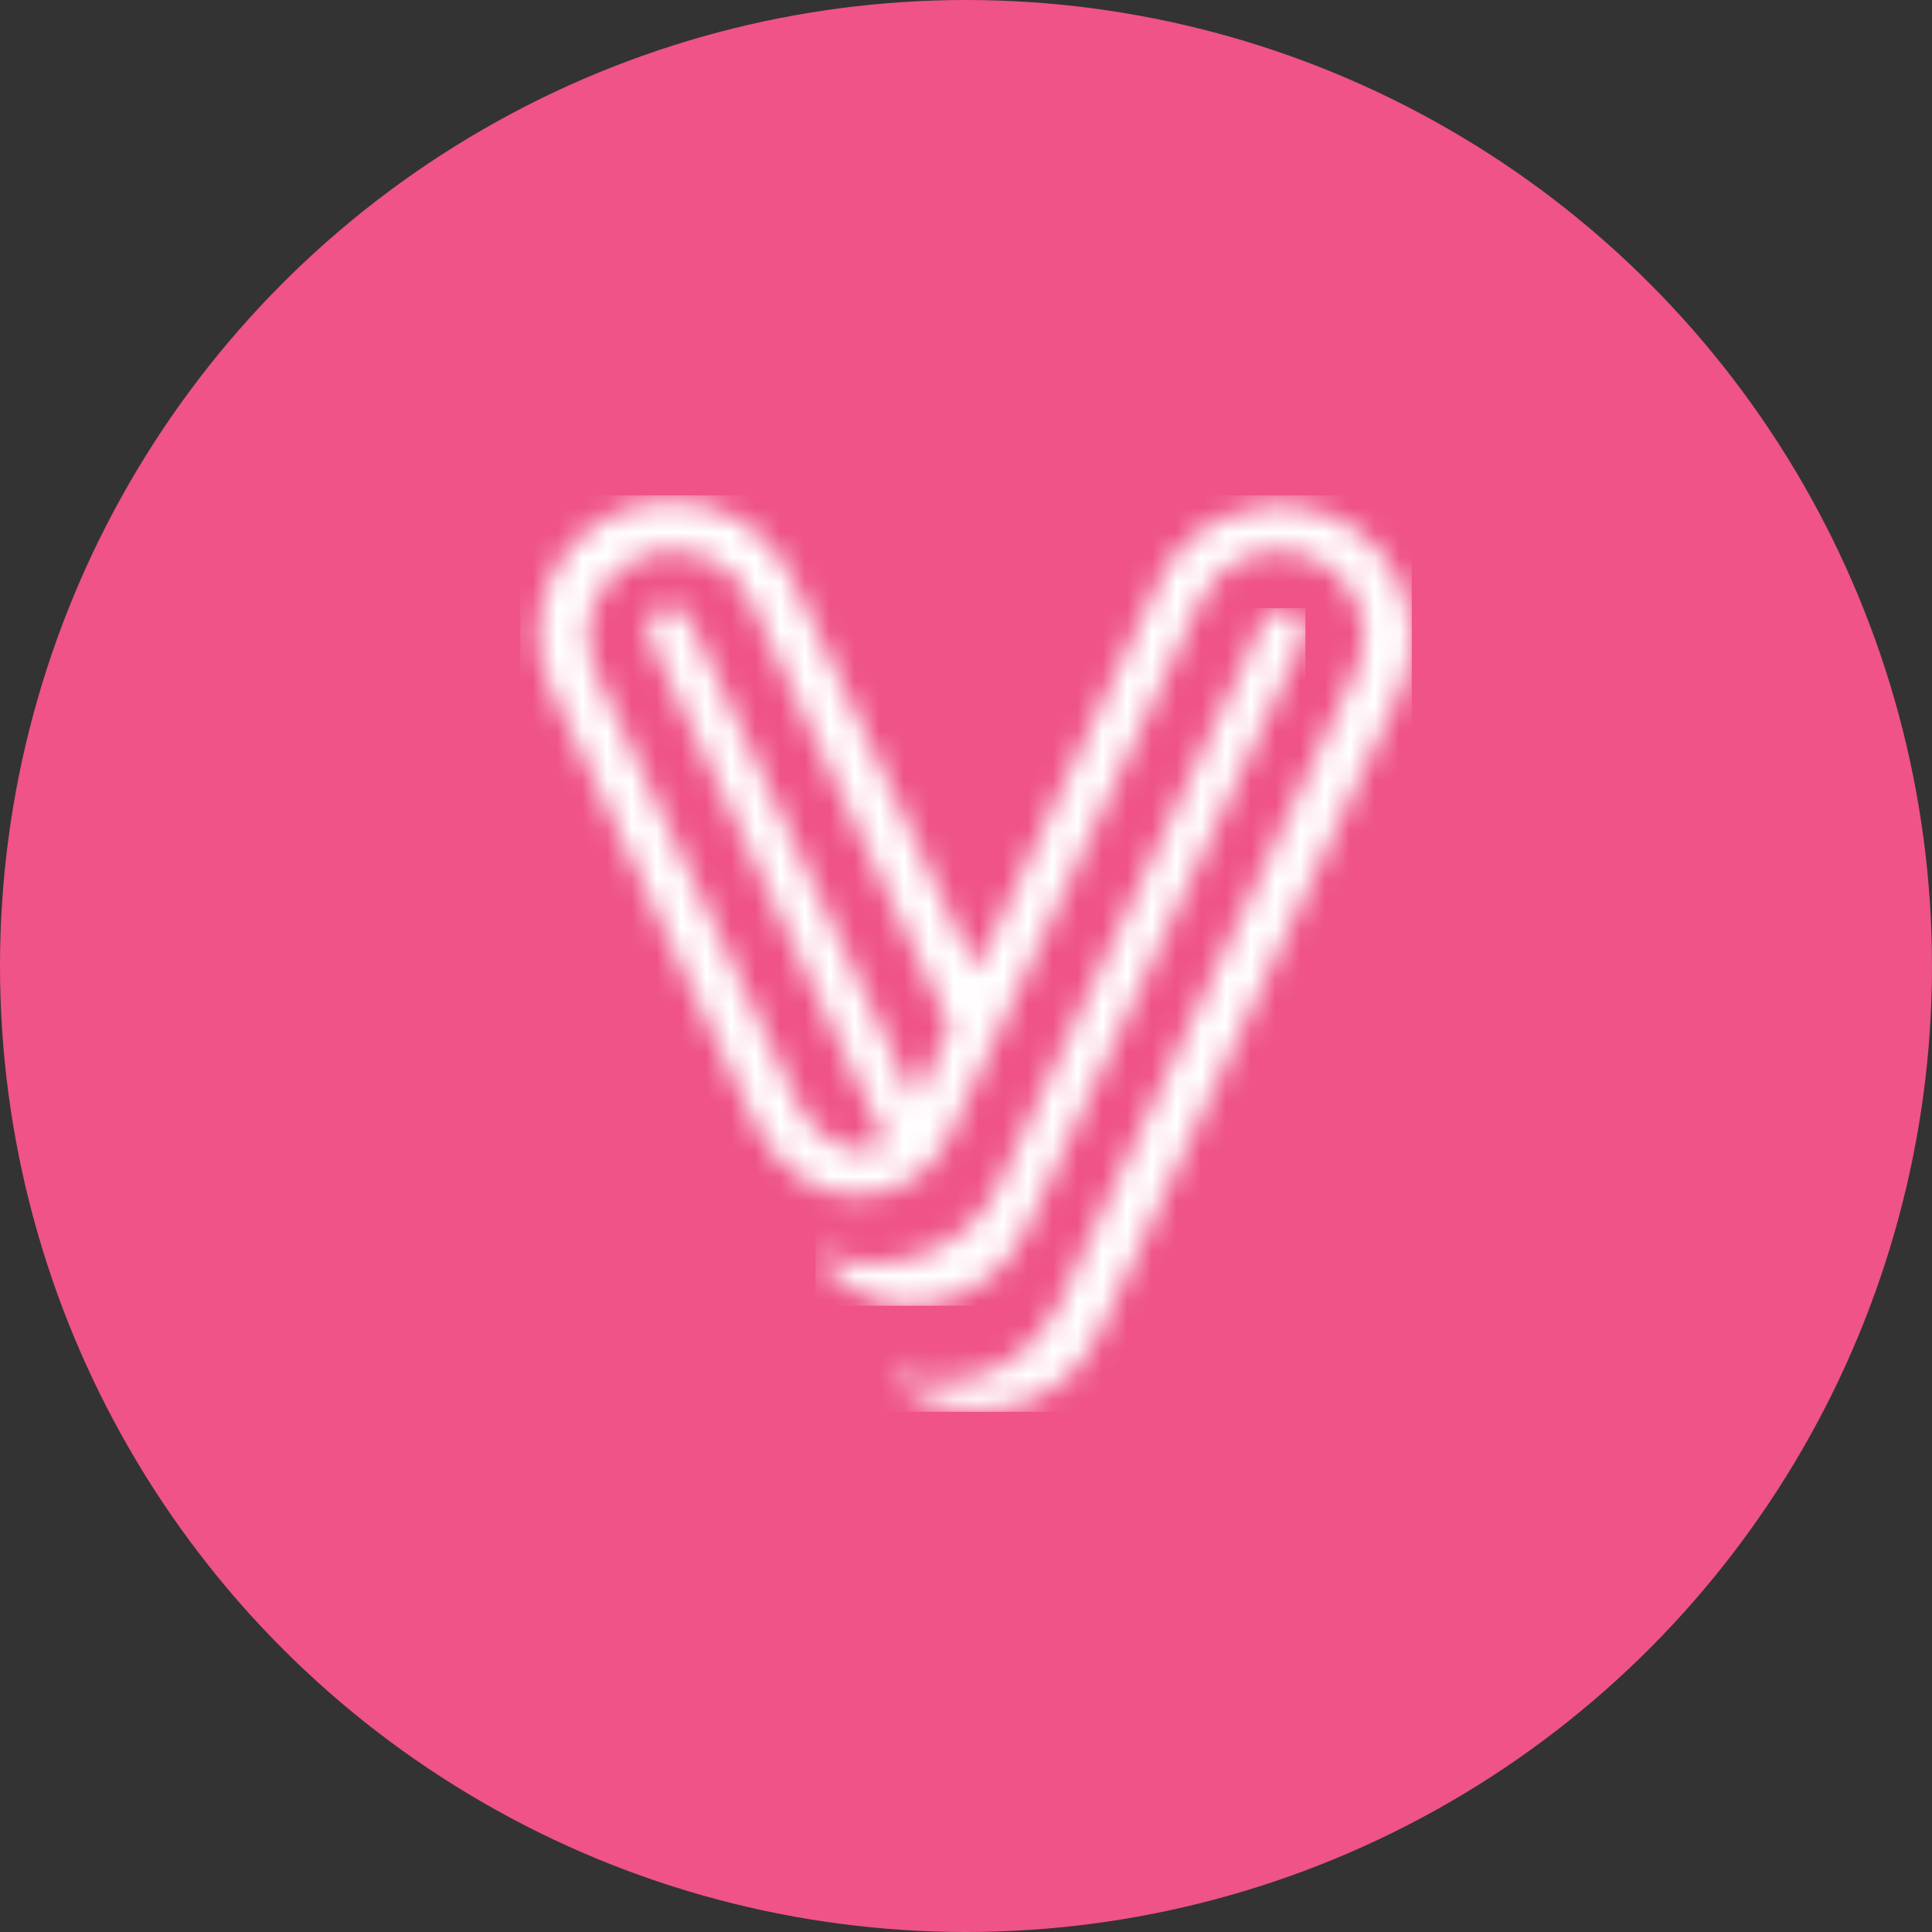 <svg width="78" height="78" viewBox="0 0 78 78" fill="none" xmlns="http://www.w3.org/2000/svg">
<rect x="0" y="0" width="78" height="78" fill="#333333" stroke="none"/>
<circle cx="39" cy="39" r="39" fill="#EF5388"/>
<g clip-path="url(#clip0_1969_1756)">
<mask id="mask0_1969_1756" style="mask-type:luminance" maskUnits="userSpaceOnUse" x="32" y="24" width="21" height="29">
<path d="M51.002 25.064L40.583 47.271L40.253 47.976C39.018 50.609 35.581 51.722 32.922 50.553C33.606 51.814 35.259 52.715 36.8 52.715C36.839 52.715 36.879 52.715 36.917 52.712C36.932 52.712 36.945 52.712 36.959 52.709C37.326 52.686 37.687 52.62 38.039 52.522C38.05 52.519 38.058 52.517 38.066 52.514C38.09 52.507 38.112 52.498 38.134 52.492C39.542 52.072 40.769 51.078 41.439 49.646L52.619 25.815C52.623 25.81 52.624 25.804 52.624 25.799C52.68 25.683 52.704 25.56 52.704 25.439C52.704 25.105 52.513 24.785 52.189 24.633C52.067 24.577 51.939 24.551 51.813 24.551C51.476 24.551 51.153 24.741 51.002 25.064Z" fill="white"/>
</mask>
<g mask="url(#mask0_1969_1756)">
<path d="M52.704 24.551H32.922V52.716H52.704V24.551Z" fill="white"/>
</g>
<mask id="mask1_1969_1756" style="mask-type:luminance" maskUnits="userSpaceOnUse" x="21" y="20" width="36" height="37">
<path d="M34.094 46.325C34.083 46.322 34.075 46.316 34.064 46.314C34.036 46.306 34.012 46.295 33.985 46.281C33.966 46.276 33.944 46.265 33.925 46.258C33.87 46.236 33.816 46.208 33.764 46.179C33.75 46.173 33.737 46.165 33.723 46.157C33.701 46.143 33.68 46.133 33.66 46.122C33.057 45.782 32.55 45.263 32.237 44.59L32.111 44.324L31.131 42.236L31.127 42.226L24.033 27.103C23.231 25.39 23.976 23.354 25.699 22.554C26.168 22.337 26.662 22.233 27.15 22.233C28.445 22.233 29.69 22.962 30.273 24.21L34.926 34.127L35.911 36.226L37.272 39.127L38.357 41.442L38.046 42.106L37.086 44.151L36.95 44.444L35.921 42.253L35.864 42.125L34.983 40.247L34.503 39.227L33.518 37.126L27.821 24.98C27.67 24.658 27.349 24.468 27.013 24.468C26.885 24.468 26.757 24.495 26.635 24.552C26.187 24.757 25.993 25.287 26.204 25.731L32.534 39.225L33.139 40.515L33.518 41.325L33.917 42.171L34.88 44.224L35.282 45.086L35.821 46.227C35.523 46.371 35.19 46.45 34.839 46.45C34.576 46.45 34.326 46.406 34.094 46.325ZM24.84 20.726C22.159 21.971 21 25.141 22.249 27.805L30.128 44.6L30.502 45.395C30.704 45.826 30.957 46.216 31.25 46.566C31.478 46.837 31.732 47.084 32.007 47.301C32.261 47.505 32.536 47.683 32.82 47.835C32.829 47.84 32.834 47.843 32.839 47.846C32.861 47.859 32.883 47.867 32.905 47.878C32.976 47.914 33.049 47.943 33.123 47.971C33.589 48.16 34.099 48.263 34.631 48.263C34.816 48.263 34.999 48.249 35.176 48.225C36.54 48.043 37.688 47.183 38.267 45.996C38.297 45.937 38.326 45.875 38.355 45.81L38.608 45.27L40.422 41.407L40.438 41.371L48.489 24.21C49.177 22.746 50.772 21.992 52.297 22.304C52.559 22.356 52.815 22.438 53.066 22.554C53.352 22.687 53.609 22.852 53.838 23.044C54.614 23.7 55.054 24.663 55.054 25.658C55.054 26.143 54.95 26.634 54.73 27.103L44.234 49.469C44.237 49.472 44.24 49.477 44.24 49.48L43.026 52.067V52.07L42.71 52.739C42.672 52.818 42.633 52.894 42.595 52.969C41.589 54.871 39.568 55.932 37.517 55.806C36.982 55.773 36.45 55.659 35.93 55.458C36.139 55.716 36.382 55.946 36.649 56.15C36.649 56.15 36.652 56.15 36.655 56.152C36.835 56.264 37.026 56.366 37.225 56.459C37.846 56.746 38.496 56.906 39.142 56.947C39.145 56.949 39.148 56.947 39.148 56.947C39.15 56.949 39.153 56.949 39.156 56.947C39.159 56.949 39.161 56.949 39.164 56.947C39.167 56.949 39.169 56.949 39.172 56.947H39.175C39.977 56.999 40.77 56.866 41.502 56.57C41.545 56.554 41.586 56.535 41.63 56.516C41.632 56.516 41.635 56.513 41.638 56.513C42.791 56.011 43.773 55.106 44.346 53.883L56.494 27.986C56.835 27.257 56.999 26.493 56.999 25.739C56.999 23.989 56.125 22.304 54.609 21.301C54.41 21.171 54.201 21.052 53.979 20.947C53.955 20.933 53.927 20.919 53.903 20.908C53.545 20.742 53.181 20.621 52.809 20.539C50.406 19.999 47.867 21.174 46.782 23.486L39.415 39.189L38.327 36.874L36.969 33.975V33.973L35.984 31.874H35.981L31.961 23.302C31.053 21.364 29.119 20.227 27.101 20.227C26.343 20.227 25.573 20.388 24.84 20.726Z" fill="white"/>
</mask>
<g mask="url(#mask1_1969_1756)">
<path d="M57 20H21V57H57V20Z" fill="white"/>
</g>
</g>
<defs>
<clipPath id="clip0_1969_1756">
<rect width="36" height="37" fill="white" transform="translate(21 20)"/>
</clipPath>
</defs>
</svg>
